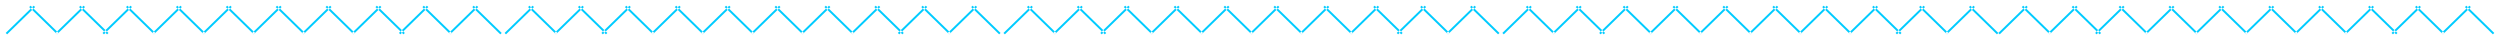 <svg xmlns="http://www.w3.org/2000/svg"
 xmlns:xlink="http://www.w3.org/1999/xlink"
 width="874px" height="14px"  viewBox="0 0 874 14">
<path fill-rule="evenodd"  fill="#00cbff"
 d="M863.799,2.473 C863.799,2.473 863.305,1.991 863.305,1.991 C863.305,1.991 853.526,11.523 853.526,11.523 C853.526,11.523 854.02,12.005 854.02,12.005 C854.02,12.005 863.799,2.473 863.799,2.473 ZM861.734,2.473 C861.734,2.473 862.227,1.991 862.227,1.991 C862.227,1.991 872.007,11.523 872.007,11.523 C872.007,11.523 871.513,12.005 871.513,12.005 C871.513,12.005 861.734,2.473 861.734,2.473 ZM846.358,2.473 C846.358,2.473 845.864,1.991 845.864,1.991 C845.864,1.991 836.085,11.523 836.085,11.523 C836.085,11.523 836.579,12.005 836.579,12.005 C836.579,12.005 846.358,2.473 846.358,2.473 ZM844.293,2.473 C844.293,2.473 844.786,1.991 844.786,1.991 C844.786,1.991 854.566,11.523 854.566,11.523 C854.566,11.523 854.072,12.005 854.072,12.005 C854.072,12.005 844.293,2.473 844.293,2.473 ZM829.943,2.473 C829.943,2.473 829.449,1.991 829.449,1.991 C829.449,1.991 819.67,11.523 819.67,11.523 C819.67,11.523 820.164,12.005 820.164,12.005 C820.164,12.005 829.943,2.473 829.943,2.473 ZM827.877,2.473 C827.877,2.473 828.371,1.991 828.371,1.991 C828.371,1.991 838.15,11.523 838.15,11.523 C838.15,11.523 837.657,12.005 837.657,12.005 C837.657,12.005 827.877,2.473 827.877,2.473 ZM812.502,2.473 C812.502,2.473 812.008,1.991 812.008,1.991 C812.008,1.991 802.229,11.523 802.229,11.523 C802.229,11.523 802.723,12.005 802.723,12.005 C802.723,12.005 812.502,2.473 812.502,2.473 ZM810.436,2.473 C810.436,2.473 810.93,1.991 810.93,1.991 C810.93,1.991 820.71,11.523 820.71,11.523 C820.71,11.523 820.216,12.005 820.216,12.005 C820.216,12.005 810.436,2.473 810.436,2.473 ZM795.061,2.473 C795.061,2.473 794.567,1.991 794.567,1.991 C794.567,1.991 784.788,11.523 784.788,11.523 C784.788,11.523 785.282,12.005 785.282,12.005 C785.282,12.005 795.061,2.473 795.061,2.473 ZM792.995,2.473 C792.995,2.473 793.489,1.991 793.489,1.991 C793.489,1.991 803.269,11.523 803.269,11.523 C803.269,11.523 802.775,12.005 802.775,12.005 C802.775,12.005 792.995,2.473 792.995,2.473 ZM777.62,2.473 C777.62,2.473 777.126,1.991 777.126,1.991 C777.126,1.991 767.347,11.523 767.347,11.523 C767.347,11.523 767.841,12.005 767.841,12.005 C767.841,12.005 777.62,2.473 777.62,2.473 ZM775.554,2.473 C775.554,2.473 776.048,1.991 776.048,1.991 C776.048,1.991 785.827,11.523 785.827,11.523 C785.827,11.523 785.334,12.005 785.334,12.005 C785.334,12.005 775.554,2.473 775.554,2.473 ZM760.179,2.473 C760.179,2.473 759.685,1.991 759.685,1.991 C759.685,1.991 749.906,11.523 749.906,11.523 C749.906,11.523 750.4,12.005 750.4,12.005 C750.4,12.005 760.179,2.473 760.179,2.473 ZM758.113,2.473 C758.113,2.473 758.607,1.991 758.607,1.991 C758.607,1.991 768.386,11.523 768.386,11.523 C768.386,11.523 767.893,12.005 767.893,12.005 C767.893,12.005 758.113,2.473 758.113,2.473 ZM742.738,2.473 C742.738,2.473 742.244,1.991 742.244,1.991 C742.244,1.991 732.465,11.523 732.465,11.523 C732.465,11.523 732.959,12.005 732.959,12.005 C732.959,12.005 742.738,2.473 742.738,2.473 ZM740.672,2.473 C740.672,2.473 741.166,1.991 741.166,1.991 C741.166,1.991 750.945,11.523 750.945,11.523 C750.945,11.523 750.451,12.005 750.451,12.005 C750.451,12.005 740.672,2.473 740.672,2.473 ZM726.323,2.473 C726.323,2.473 725.829,1.991 725.829,1.991 C725.829,1.991 716.05,11.523 716.05,11.523 C716.05,11.523 716.544,12.005 716.544,12.005 C716.544,12.005 726.323,2.473 726.323,2.473 ZM724.257,2.473 C724.257,2.473 724.751,1.991 724.751,1.991 C724.751,1.991 734.53,11.523 734.53,11.523 C734.53,11.523 734.036,12.005 734.036,12.005 C734.036,12.005 724.257,2.473 724.257,2.473 ZM708.882,2.473 C708.882,2.473 708.388,1.991 708.388,1.991 C708.388,1.991 698.609,11.523 698.609,11.523 C698.609,11.523 699.102,12.005 699.102,12.005 C699.102,12.005 708.882,2.473 708.882,2.473 ZM706.816,2.473 C706.816,2.473 707.31,1.991 707.31,1.991 C707.31,1.991 717.089,11.523 717.089,11.523 C717.089,11.523 716.595,12.005 716.595,12.005 C716.595,12.005 706.816,2.473 706.816,2.473 ZM690.415,2.473 C690.415,2.473 689.921,1.991 689.921,1.991 C689.921,1.991 680.141,11.523 680.141,11.523 C680.141,11.523 680.635,12.005 680.635,12.005 C680.635,12.005 690.415,2.473 690.415,2.473 ZM688.349,2.473 C688.349,2.473 688.843,1.991 688.843,1.991 C688.843,1.991 698.622,11.523 698.622,11.523 C698.622,11.523 698.128,12.005 698.128,12.005 C698.128,12.005 688.349,2.473 688.349,2.473 ZM672.974,2.473 C672.974,2.473 672.48,1.991 672.48,1.991 C672.48,1.991 662.701,11.523 662.701,11.523 C662.701,11.523 663.194,12.005 663.194,12.005 C663.194,12.005 672.974,2.473 672.974,2.473 ZM670.908,2.473 C670.908,2.473 671.402,1.991 671.402,1.991 C671.402,1.991 681.181,11.523 681.181,11.523 C681.181,11.523 680.687,12.005 680.687,12.005 C680.687,12.005 670.908,2.473 670.908,2.473 ZM656.559,2.473 C656.559,2.473 656.065,1.991 656.065,1.991 C656.065,1.991 646.285,11.523 646.285,11.523 C646.285,11.523 646.779,12.005 646.779,12.005 C646.779,12.005 656.559,2.473 656.559,2.473 ZM654.493,2.473 C654.493,2.473 654.987,1.991 654.987,1.991 C654.987,1.991 664.766,11.523 664.766,11.523 C664.766,11.523 664.272,12.005 664.272,12.005 C664.272,12.005 654.493,2.473 654.493,2.473 ZM639.118,2.473 C639.118,2.473 638.624,1.991 638.624,1.991 C638.624,1.991 628.845,11.523 628.845,11.523 C628.845,11.523 629.338,12.005 629.338,12.005 C629.338,12.005 639.118,2.473 639.118,2.473 ZM637.052,2.473 C637.052,2.473 637.546,1.991 637.546,1.991 C637.546,1.991 647.325,11.523 647.325,11.523 C647.325,11.523 646.831,12.005 646.831,12.005 C646.831,12.005 637.052,2.473 637.052,2.473 ZM621.677,2.473 C621.677,2.473 621.183,1.991 621.183,1.991 C621.183,1.991 611.403,11.523 611.403,11.523 C611.403,11.523 611.897,12.005 611.897,12.005 C611.897,12.005 621.677,2.473 621.677,2.473 ZM619.611,2.473 C619.611,2.473 620.105,1.991 620.105,1.991 C620.105,1.991 629.884,11.523 629.884,11.523 C629.884,11.523 629.39,12.005 629.39,12.005 C629.39,12.005 619.611,2.473 619.611,2.473 ZM604.236,2.473 C604.236,2.473 603.742,1.991 603.742,1.991 C603.742,1.991 593.962,11.523 593.962,11.523 C593.962,11.523 594.456,12.005 594.456,12.005 C594.456,12.005 604.236,2.473 604.236,2.473 ZM602.17,2.473 C602.17,2.473 602.664,1.991 602.664,1.991 C602.664,1.991 612.443,11.523 612.443,11.523 C612.443,11.523 611.949,12.005 611.949,12.005 C611.949,12.005 602.17,2.473 602.17,2.473 ZM586.794,2.473 C586.794,2.473 586.301,1.991 586.301,1.991 C586.301,1.991 576.521,11.523 576.521,11.523 C576.521,11.523 577.015,12.005 577.015,12.005 C577.015,12.005 586.794,2.473 586.794,2.473 ZM584.729,2.473 C584.729,2.473 585.223,1.991 585.223,1.991 C585.223,1.991 595.002,11.523 595.002,11.523 C595.002,11.523 594.508,12.005 594.508,12.005 C594.508,12.005 584.729,2.473 584.729,2.473 ZM569.353,2.473 C569.353,2.473 568.86,1.991 568.86,1.991 C568.86,1.991 559.08,11.523 559.08,11.523 C559.08,11.523 559.574,12.005 559.574,12.005 C559.574,12.005 569.353,2.473 569.353,2.473 ZM567.288,2.473 C567.288,2.473 567.782,1.991 567.782,1.991 C567.782,1.991 577.561,11.523 577.561,11.523 C577.561,11.523 577.067,12.005 577.067,12.005 C577.067,12.005 567.288,2.473 567.288,2.473 ZM552.938,2.473 C552.938,2.473 552.444,1.991 552.444,1.991 C552.444,1.991 542.665,11.523 542.665,11.523 C542.665,11.523 543.159,12.005 543.159,12.005 C543.159,12.005 552.938,2.473 552.938,2.473 ZM550.873,2.473 C550.873,2.473 551.367,1.991 551.367,1.991 C551.367,1.991 561.146,11.523 561.146,11.523 C561.146,11.523 560.652,12.005 560.652,12.005 C560.652,12.005 550.873,2.473 550.873,2.473 ZM535.497,2.473 C535.497,2.473 535.003,1.991 535.003,1.991 C535.003,1.991 525.224,11.523 525.224,11.523 C525.224,11.523 525.718,12.005 525.718,12.005 C525.718,12.005 535.497,2.473 535.497,2.473 ZM533.432,2.473 C533.432,2.473 533.926,1.991 533.926,1.991 C533.926,1.991 543.705,11.523 543.705,11.523 C543.705,11.523 543.211,12.005 543.211,12.005 C543.211,12.005 533.432,2.473 533.432,2.473 ZM516.004,2.473 C516.004,2.473 515.51,1.991 515.51,1.991 C515.51,1.991 505.731,11.523 505.731,11.523 C505.731,11.523 506.225,12.005 506.225,12.005 C506.225,12.005 516.004,2.473 516.004,2.473 ZM513.939,2.473 C513.939,2.473 514.433,1.991 514.433,1.991 C514.433,1.991 524.212,11.523 524.212,11.523 C524.212,11.523 523.718,12.005 523.718,12.005 C523.718,12.005 513.939,2.473 513.939,2.473 ZM498.563,2.473 C498.563,2.473 498.069,1.991 498.069,1.991 C498.069,1.991 488.29,11.523 488.29,11.523 C488.29,11.523 488.784,12.005 488.784,12.005 C488.784,12.005 498.563,2.473 498.563,2.473 ZM496.498,2.473 C496.498,2.473 496.992,1.991 496.992,1.991 C496.992,1.991 506.771,11.523 506.771,11.523 C506.771,11.523 506.277,12.005 506.277,12.005 C506.277,12.005 496.498,2.473 496.498,2.473 ZM482.148,2.473 C482.148,2.473 481.654,1.991 481.654,1.991 C481.654,1.991 471.875,11.523 471.875,11.523 C471.875,11.523 472.369,12.005 472.369,12.005 C472.369,12.005 482.148,2.473 482.148,2.473 ZM480.083,2.473 C480.083,2.473 480.577,1.991 480.577,1.991 C480.577,1.991 490.356,11.523 490.356,11.523 C490.356,11.523 489.862,12.005 489.862,12.005 C489.862,12.005 480.083,2.473 480.083,2.473 ZM464.707,2.473 C464.707,2.473 464.213,1.991 464.213,1.991 C464.213,1.991 454.434,11.523 454.434,11.523 C454.434,11.523 454.928,12.005 454.928,12.005 C454.928,12.005 464.707,2.473 464.707,2.473 ZM462.642,2.473 C462.642,2.473 463.135,1.991 463.135,1.991 C463.135,1.991 472.915,11.523 472.915,11.523 C472.915,11.523 472.421,12.005 472.421,12.005 C472.421,12.005 462.642,2.473 462.642,2.473 ZM447.266,2.473 C447.266,2.473 446.772,1.991 446.772,1.991 C446.772,1.991 436.993,11.523 436.993,11.523 C436.993,11.523 437.487,12.005 437.487,12.005 C437.487,12.005 447.266,2.473 447.266,2.473 ZM445.2,2.473 C445.2,2.473 445.694,1.991 445.694,1.991 C445.694,1.991 455.474,11.523 455.474,11.523 C455.474,11.523 454.98,12.005 454.98,12.005 C454.98,12.005 445.2,2.473 445.2,2.473 ZM429.825,2.473 C429.825,2.473 429.331,1.991 429.331,1.991 C429.331,1.991 419.552,11.523 419.552,11.523 C419.552,11.523 420.046,12.005 420.046,12.005 C420.046,12.005 429.825,2.473 429.825,2.473 ZM427.759,2.473 C427.759,2.473 428.253,1.991 428.253,1.991 C428.253,1.991 438.033,11.523 438.033,11.523 C438.033,11.523 437.539,12.005 437.539,12.005 C437.539,12.005 427.759,2.473 427.759,2.473 ZM412.384,2.473 C412.384,2.473 411.89,1.991 411.89,1.991 C411.89,1.991 402.111,11.523 402.111,11.523 C402.111,11.523 402.605,12.005 402.605,12.005 C402.605,12.005 412.384,2.473 412.384,2.473 ZM410.318,2.473 C410.318,2.473 410.812,1.991 410.812,1.991 C410.812,1.991 420.592,11.523 420.592,11.523 C420.592,11.523 420.098,12.005 420.098,12.005 C420.098,12.005 410.318,2.473 410.318,2.473 ZM394.943,2.473 C394.943,2.473 394.449,1.991 394.449,1.991 C394.449,1.991 384.67,11.523 384.67,11.523 C384.67,11.523 385.164,12.005 385.164,12.005 C385.164,12.005 394.943,2.473 394.943,2.473 ZM392.877,2.473 C392.877,2.473 393.371,1.991 393.371,1.991 C393.371,1.991 403.151,11.523 403.151,11.523 C403.151,11.523 402.657,12.005 402.657,12.005 C402.657,12.005 392.877,2.473 392.877,2.473 ZM378.528,2.473 C378.528,2.473 378.034,1.991 378.034,1.991 C378.034,1.991 368.255,11.523 368.255,11.523 C368.255,11.523 368.749,12.005 368.749,12.005 C368.749,12.005 378.528,2.473 378.528,2.473 ZM376.462,2.473 C376.462,2.473 376.956,1.991 376.956,1.991 C376.956,1.991 386.735,11.523 386.735,11.523 C386.735,11.523 386.242,12.005 386.242,12.005 C386.242,12.005 376.462,2.473 376.462,2.473 ZM361.087,2.473 C361.087,2.473 360.593,1.991 360.593,1.991 C360.593,1.991 350.814,11.523 350.814,11.523 C350.814,11.523 351.308,12.005 351.308,12.005 C351.308,12.005 361.087,2.473 361.087,2.473 ZM359.021,2.473 C359.021,2.473 359.515,1.991 359.515,1.991 C359.515,1.991 369.295,11.523 369.295,11.523 C369.295,11.523 368.801,12.005 368.801,12.005 C368.801,12.005 359.021,2.473 359.021,2.473 ZM341.594,2.473 C341.594,2.473 341.1,1.991 341.1,1.991 C341.1,1.991 331.321,11.523 331.321,11.523 C331.321,11.523 331.815,12.005 331.815,12.005 C331.815,12.005 341.594,2.473 341.594,2.473 ZM339.528,2.473 C339.528,2.473 340.022,1.991 340.022,1.991 C340.022,1.991 349.801,11.523 349.801,11.523 C349.801,11.523 349.308,12.005 349.308,12.005 C349.308,12.005 339.528,2.473 339.528,2.473 ZM324.153,2.473 C324.153,2.473 323.659,1.991 323.659,1.991 C323.659,1.991 313.88,11.523 313.88,11.523 C313.88,11.523 314.374,12.005 314.374,12.005 C314.374,12.005 324.153,2.473 324.153,2.473 ZM322.087,2.473 C322.087,2.473 322.581,1.991 322.581,1.991 C322.581,1.991 332.36,11.523 332.36,11.523 C332.36,11.523 331.867,12.005 331.867,12.005 C331.867,12.005 322.087,2.473 322.087,2.473 ZM307.738,2.473 C307.738,2.473 307.244,1.991 307.244,1.991 C307.244,1.991 297.465,11.523 297.465,11.523 C297.465,11.523 297.959,12.005 297.959,12.005 C297.959,12.005 307.738,2.473 307.738,2.473 ZM305.672,2.473 C305.672,2.473 306.166,1.991 306.166,1.991 C306.166,1.991 315.945,11.523 315.945,11.523 C315.945,11.523 315.451,12.005 315.451,12.005 C315.451,12.005 305.672,2.473 305.672,2.473 ZM290.297,2.473 C290.297,2.473 289.803,1.991 289.803,1.991 C289.803,1.991 280.024,11.523 280.024,11.523 C280.024,11.523 280.518,12.005 280.518,12.005 C280.518,12.005 290.297,2.473 290.297,2.473 ZM288.231,2.473 C288.231,2.473 288.725,1.991 288.725,1.991 C288.725,1.991 298.504,11.523 298.504,11.523 C298.504,11.523 298.01,12.005 298.01,12.005 C298.01,12.005 288.231,2.473 288.231,2.473 ZM272.856,2.473 C272.856,2.473 272.362,1.991 272.362,1.991 C272.362,1.991 262.583,11.523 262.583,11.523 C262.583,11.523 263.077,12.005 263.077,12.005 C263.077,12.005 272.856,2.473 272.856,2.473 ZM270.79,2.473 C270.79,2.473 271.284,1.991 271.284,1.991 C271.284,1.991 281.063,11.523 281.063,11.523 C281.063,11.523 280.569,12.005 280.569,12.005 C280.569,12.005 270.79,2.473 270.79,2.473 ZM255.415,2.473 C255.415,2.473 254.921,1.991 254.921,1.991 C254.921,1.991 245.142,11.523 245.142,11.523 C245.142,11.523 245.635,12.005 245.635,12.005 C245.635,12.005 255.415,2.473 255.415,2.473 ZM253.349,2.473 C253.349,2.473 253.843,1.991 253.843,1.991 C253.843,1.991 263.622,11.523 263.622,11.523 C263.622,11.523 263.128,12.005 263.128,12.005 C263.128,12.005 253.349,2.473 253.349,2.473 ZM237.974,2.473 C237.974,2.473 237.48,1.991 237.48,1.991 C237.48,1.991 227.701,11.523 227.701,11.523 C227.701,11.523 228.194,12.005 228.194,12.005 C228.194,12.005 237.974,2.473 237.974,2.473 ZM235.908,2.473 C235.908,2.473 236.402,1.991 236.402,1.991 C236.402,1.991 246.181,11.523 246.181,11.523 C246.181,11.523 245.687,12.005 245.687,12.005 C245.687,12.005 235.908,2.473 235.908,2.473 ZM220.533,2.473 C220.533,2.473 220.039,1.991 220.039,1.991 C220.039,1.991 210.259,11.523 210.259,11.523 C210.259,11.523 210.753,12.005 210.753,12.005 C210.753,12.005 220.533,2.473 220.533,2.473 ZM218.467,2.473 C218.467,2.473 218.961,1.991 218.961,1.991 C218.961,1.991 228.74,11.523 228.74,11.523 C228.74,11.523 228.246,12.005 228.246,12.005 C228.246,12.005 218.467,2.473 218.467,2.473 ZM204.118,2.473 C204.118,2.473 203.624,1.991 203.624,1.991 C203.624,1.991 193.844,11.523 193.844,11.523 C193.844,11.523 194.338,12.005 194.338,12.005 C194.338,12.005 204.118,2.473 204.118,2.473 ZM202.052,2.473 C202.052,2.473 202.546,1.991 202.546,1.991 C202.546,1.991 212.325,11.523 212.325,11.523 C212.325,11.523 211.831,12.005 211.831,12.005 C211.831,12.005 202.052,2.473 202.052,2.473 ZM186.677,2.473 C186.677,2.473 186.183,1.991 186.183,1.991 C186.183,1.991 176.403,11.523 176.403,11.523 C176.403,11.523 176.897,12.005 176.897,12.005 C176.897,12.005 186.677,2.473 186.677,2.473 ZM184.611,2.473 C184.611,2.473 185.105,1.991 185.105,1.991 C185.105,1.991 194.884,11.523 194.884,11.523 C194.884,11.523 194.39,12.005 194.39,12.005 C194.39,12.005 184.611,2.473 184.611,2.473 ZM167.184,2.473 C167.184,2.473 166.69,1.991 166.69,1.991 C166.69,1.991 156.91,11.523 156.91,11.523 C156.91,11.523 157.404,12.005 157.404,12.005 C157.404,12.005 167.184,2.473 167.184,2.473 ZM165.118,2.473 C165.118,2.473 165.612,1.991 165.612,1.991 C165.612,1.991 175.391,11.523 175.391,11.523 C175.391,11.523 174.897,12.005 174.897,12.005 C174.897,12.005 165.118,2.473 165.118,2.473 ZM149.743,2.473 C149.743,2.473 149.249,1.991 149.249,1.991 C149.249,1.991 139.469,11.523 139.469,11.523 C139.469,11.523 139.963,12.005 139.963,12.005 C139.963,12.005 149.743,2.473 149.743,2.473 ZM147.677,2.473 C147.677,2.473 148.171,1.991 148.171,1.991 C148.171,1.991 157.95,11.523 157.95,11.523 C157.95,11.523 157.456,12.005 157.456,12.005 C157.456,12.005 147.677,2.473 147.677,2.473 ZM133.328,2.473 C133.328,2.473 132.834,1.991 132.834,1.991 C132.834,1.991 123.054,11.523 123.054,11.523 C123.054,11.523 123.548,12.005 123.548,12.005 C123.548,12.005 133.328,2.473 133.328,2.473 ZM131.262,2.473 C131.262,2.473 131.756,1.991 131.756,1.991 C131.756,1.991 141.535,11.523 141.535,11.523 C141.535,11.523 141.041,12.005 141.041,12.005 C141.041,12.005 131.262,2.473 131.262,2.473 ZM115.886,2.473 C115.886,2.473 115.393,1.991 115.393,1.991 C115.393,1.991 105.613,11.523 105.613,11.523 C105.613,11.523 106.107,12.005 106.107,12.005 C106.107,12.005 115.886,2.473 115.886,2.473 ZM113.821,2.473 C113.821,2.473 114.315,1.991 114.315,1.991 C114.315,1.991 124.094,11.523 124.094,11.523 C124.094,11.523 123.6,12.005 123.6,12.005 C123.6,12.005 113.821,2.473 113.821,2.473 ZM98.445,2.473 C98.445,2.473 97.951,1.991 97.951,1.991 C97.951,1.991 88.172,11.523 88.172,11.523 C88.172,11.523 88.666,12.005 88.666,12.005 C88.666,12.005 98.445,2.473 98.445,2.473 ZM96.38,2.473 C96.38,2.473 96.874,1.991 96.874,1.991 C96.874,1.991 106.653,11.523 106.653,11.523 C106.653,11.523 106.159,12.005 106.159,12.005 C106.159,12.005 96.38,2.473 96.38,2.473 ZM81.004,2.473 C81.004,2.473 80.51,1.991 80.51,1.991 C80.51,1.991 70.731,11.523 70.731,11.523 C70.731,11.523 71.225,12.005 71.225,12.005 C71.225,12.005 81.004,2.473 81.004,2.473 ZM78.939,2.473 C78.939,2.473 79.433,1.991 79.433,1.991 C79.433,1.991 89.212,11.523 89.212,11.523 C89.212,11.523 88.718,12.005 88.718,12.005 C88.718,12.005 78.939,2.473 78.939,2.473 ZM63.563,2.473 C63.563,2.473 63.069,1.991 63.069,1.991 C63.069,1.991 53.29,11.523 53.29,11.523 C53.29,11.523 53.784,12.005 53.784,12.005 C53.784,12.005 63.563,2.473 63.563,2.473 ZM61.498,2.473 C61.498,2.473 61.992,1.991 61.992,1.991 C61.992,1.991 71.771,11.523 71.771,11.523 C71.771,11.523 71.277,12.005 71.277,12.005 C71.277,12.005 61.498,2.473 61.498,2.473 ZM46.122,2.473 C46.122,2.473 45.628,1.991 45.628,1.991 C45.628,1.991 35.849,11.523 35.849,11.523 C35.849,11.523 36.343,12.005 36.343,12.005 C36.343,12.005 46.122,2.473 46.122,2.473 ZM44.057,2.473 C44.057,2.473 44.551,1.991 44.551,1.991 C44.551,1.991 54.33,11.523 54.33,11.523 C54.33,11.523 53.836,12.005 53.836,12.005 C53.836,12.005 44.057,2.473 44.057,2.473 ZM29.707,2.473 C29.707,2.473 29.213,1.991 29.213,1.991 C29.213,1.991 19.434,11.523 19.434,11.523 C19.434,11.523 19.928,12.005 19.928,12.005 C19.928,12.005 29.707,2.473 29.707,2.473 ZM27.642,2.473 C27.642,2.473 28.135,1.991 28.135,1.991 C28.135,1.991 37.915,11.523 37.915,11.523 C37.915,11.523 37.421,12.005 37.421,12.005 C37.421,12.005 27.642,2.473 27.642,2.473 ZM12.266,2.473 C12.266,2.473 11.772,1.991 11.772,1.991 C11.772,1.991 1.993,11.523 1.993,11.523 C1.993,11.523 2.487,12.005 2.487,12.005 C2.487,12.005 12.266,2.473 12.266,2.473 ZM10.201,2.473 C10.201,2.473 10.694,1.991 10.694,1.991 C10.694,1.991 20.474,11.523 20.474,11.523 C20.474,11.523 19.98,12.005 19.98,12.005 C19.98,12.005 10.201,2.473 10.201,2.473 Z"/>
</svg>